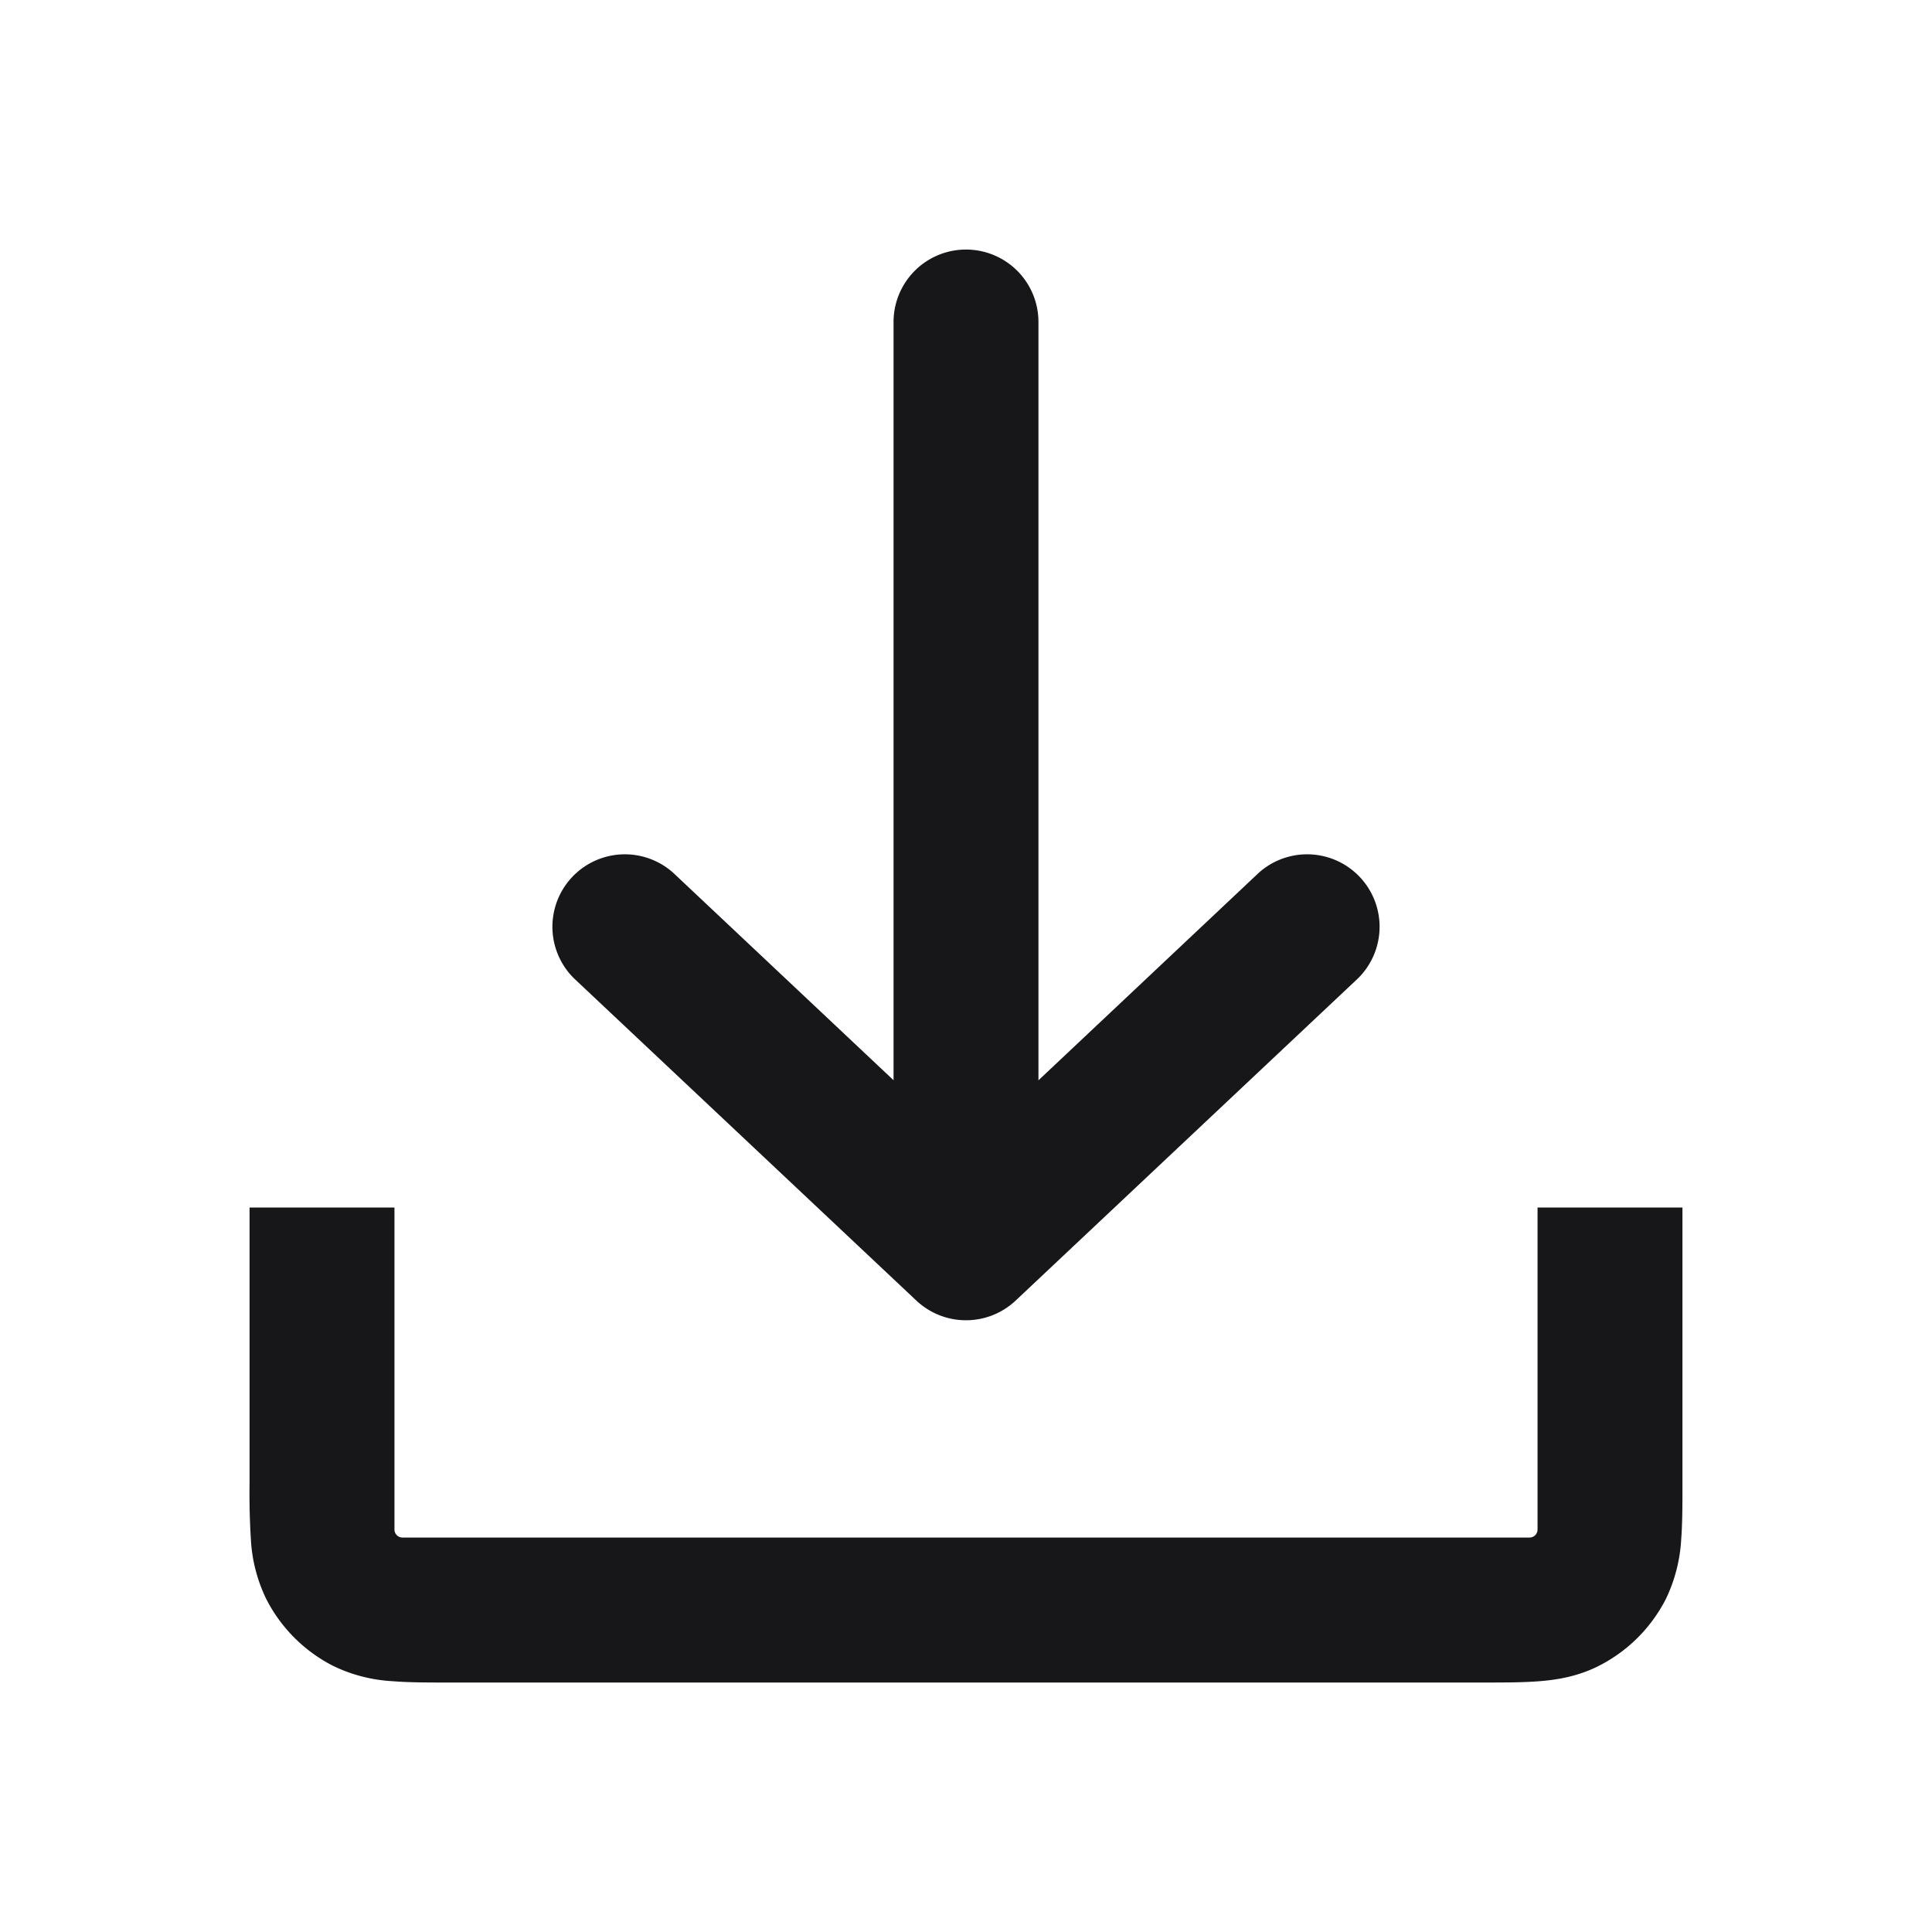 <svg xmlns="http://www.w3.org/2000/svg" width="24" height="24" fill="none" viewBox="0 0 24 24">
  <path fill="#171719" fill-rule="evenodd" d="M20.9 15v3.43c0 .255 0 .497-.016.7a1.953 1.953 0 0 1-.19.733 1.9 1.9 0 0 1-.831.83c-.255.13-.51.173-.733.191-.204.017-.446.017-.7.017H5.57c-.254 0-.496 0-.7-.017a1.923 1.923 0 0 1-.732-.19 1.9 1.9 0 0 1-.83-.83 1.923 1.923 0 0 1-.191-.733 9.128 9.128 0 0 1-.017-.7V15h1.8v4a.1.1 0 0 0 .1.1h14a.1.1 0 0 0 .1-.1v-4h1.8Z" clip-rule="evenodd"/>
  <path fill="#171719" d="M11.1 4v9.419l-2.733-2.573a.9.9 0 0 0-1.234 1.31l4.25 4a.9.9 0 0 0 1.234 0l4.25-4a.9.9 0 0 0-1.234-1.31L12.9 13.42V4a.9.9 0 1 0-1.8 0Z"/>
</svg>
